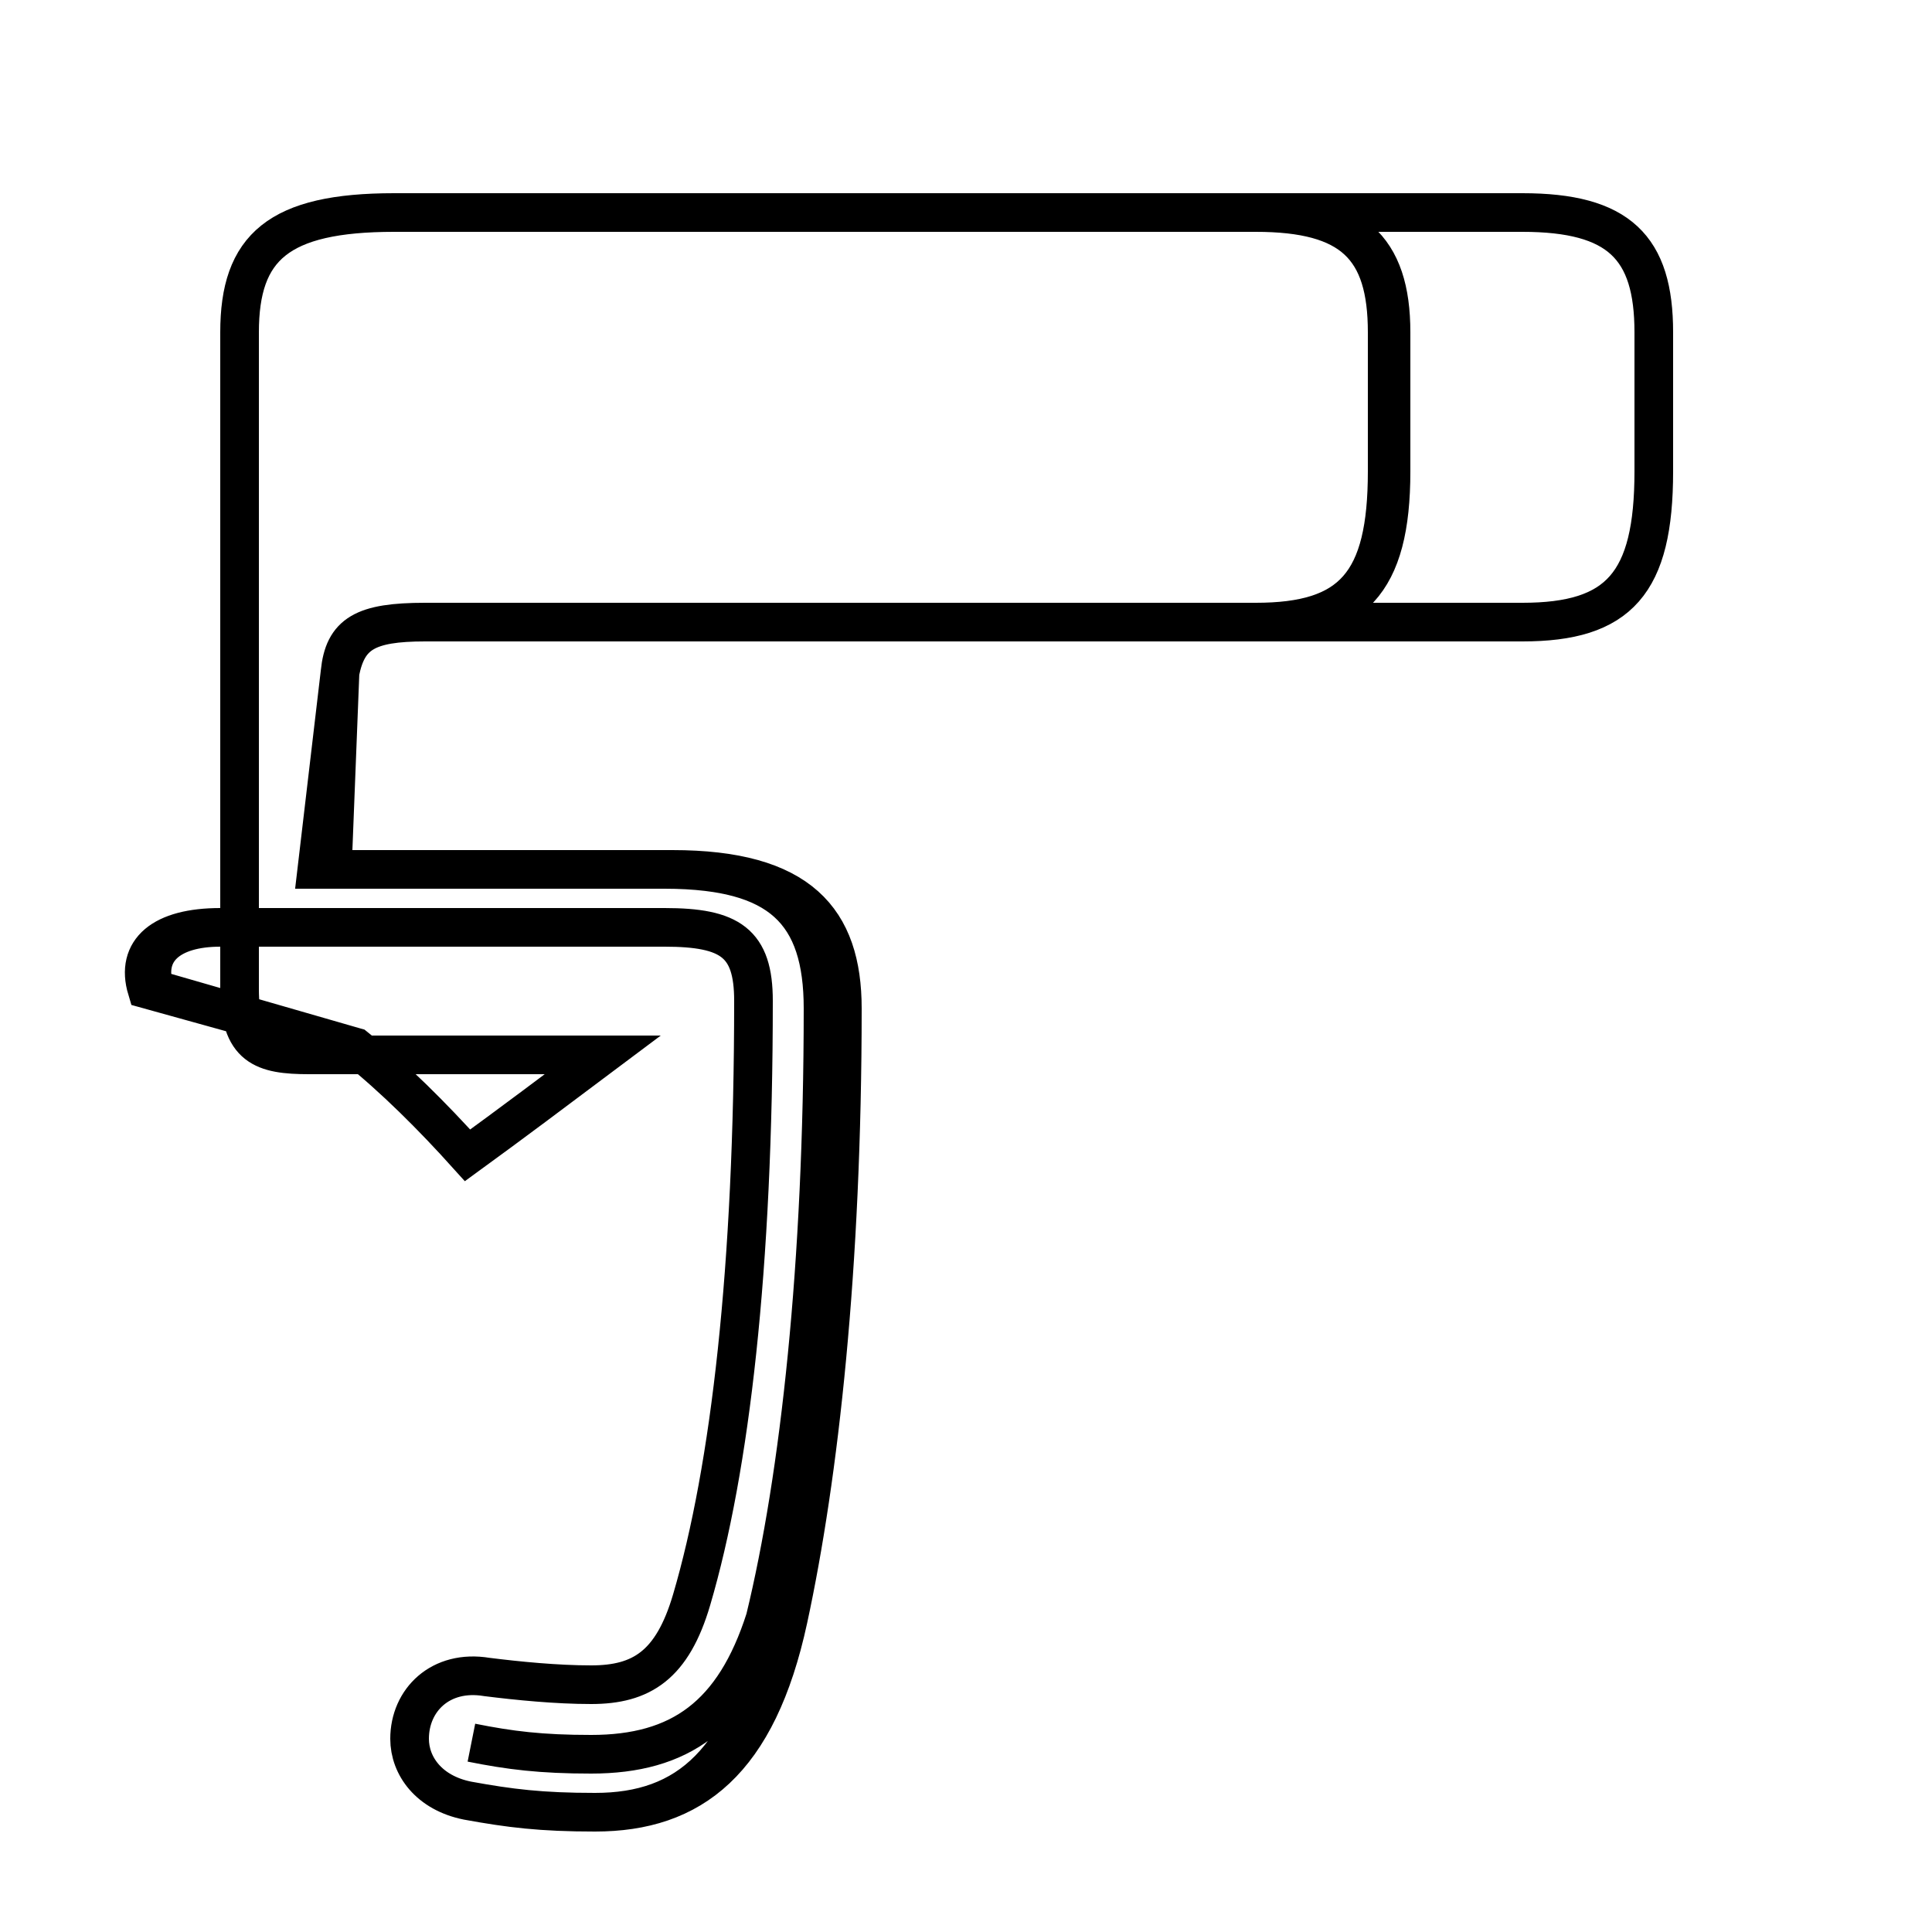 <?xml version='1.0' encoding='utf8'?>
<svg viewBox="0.0 -44.0 50.0 50.0" version="1.1" xmlns="http://www.w3.org/2000/svg">
<rect x="0.0" y="-44.0" width="50.0" height="50.0" fill="#808080" stroke="none"/>
<rect x="-1000" y="-1000" width="2000" height="2000" stroke="white" fill="white"/>
<g style="fill:none; stroke:#000000;  stroke-width:1">
<path d="M 12.2 -1.1 C 13.2 -1.3 14.0 -1.4 15.3 -1.4 C 17.6 -1.4 19.0 -0.4 19.8 2.1 C 20.7 5.8 21.3 11.3 21.3 17.9 C 21.3 20.4 20.2 21.5 17.2 21.5 L 8.2 21.5 L 8.8 26.6 C 9.0 27.6 9.5 27.9 11.0 27.9 L 32.5 27.9 C 35.0 27.9 36.0 28.9 36.0 31.8 L 36.0 35.4 C 36.0 37.6 35.0 38.5 32.5 38.5 L 10.2 38.5 C 7.2 38.5 6.2 37.6 6.2 35.4 L 6.2 18.4 C 6.2 16.9 6.8 16.7 8.0 16.7 L 15.6 16.7 C 14.4 15.8 13.2 14.9 12.1 14.1 C 11.2 15.1 10.2 16.1 9.2 16.9 L 3.8 18.4 C 3.5 19.4 4.2 20.0 5.7 20.0 L 17.2 20.0 C 18.9 20.0 19.5 19.6 19.5 18.1 C 19.5 11.2 18.9 6.0 17.9 2.6 C 17.4 0.9 16.6 0.4 15.3 0.4 C 14.4 0.4 13.4 0.5 12.6 0.6 C 11.4 0.8 10.6 0.0 10.6 -1.0 C 10.6 -1.7 11.1 -2.4 12.1 -2.6 C 13.2 -2.8 14.0 -2.9 15.4 -2.9 C 17.9 -2.9 19.6 -1.6 20.4 2.1 C 21.2 5.8 21.8 11.2 21.8 17.9 C 21.8 20.2 20.7 21.5 17.4 21.5 L 8.6 21.5 L 8.8 26.6 C 8.9 27.6 9.4 27.9 11.0 27.9 L 39.4 27.9 C 41.9 27.9 42.8 28.9 42.8 31.8 L 42.8 35.4 C 42.8 37.6 41.9 38.5 39.4 38.5 L 10.2 38.5 C 7.2 38.5 6.2 37.6 6.2 35.4 L 6.2 18.4 C 6.2 16.9 6.8 16.7 8.0 16.7 L 15.6 16.7 C 14.4 15.8 13.2 14.9 12.1 14.1 C 11.2 15.1 10.2 16.1 9.2 16.9 L 4.0 18.4 C 3.7 19.4 4.4 20.0 5.7 20.0 L 17.2 20.0 C 18.9 20.0 19.5 19.6 19.5 18.1 C 19.5 11.2 18.9 6.0 17.9 2.6 C 17.4 0.9 16.6 0.4 15.3 0.4 C 14.4 0.4 13.4 0.5 12.6 0.6 C 11.4 0.8 10.6 0.0 10.6 -1.0 C 10.6 -1.7 11.1 -2.4 12.1 -2.6 C 13.2 -2.8 14.0 -2.9 15.4 -2.9 C 17.8 -2.9 19.3 -1.6 20.1 2.1 C 20.9 5.8 21.5 11.2 21.5 17.9 C 21.5 20.2 20.4 21.5 17.2 21.5 L 8.2 21.5 L 8.8 26.6 C 8.9 27.6 9.4 27.9 11.0 27.9 L 32.5 27.9 C 35.0 27.9 35.9 28.9 35.9 31.8 L 35.9 35.4 C 35.9 37.6 35.0 38.5 32.5 38.5 L 10.2 38.5 C 7.2 38.5 6.2 37.6 6.2 35.4 L 6.2 18.4 C 6.2 16.9 6.8 16.7 8.0 16.7 L 15.6 16.7 C 14.4 15.8 13.2 14.9 12.1 14.1 C 11.2 15.1 10.2 16.1 9.2 16.9 L 4.0 18.4 C 3.7 19.4 4.4 20.0 5.7 20.0 L 17.2 20.0 C 18.9 20.0 19.5 19.6 19.5 18.1 C 19.5 11.2 18.9 6.0 17.9 2.6 C 17.4 0.9 16.6 0.4 15.3 0.4 C 14.4 0.4 13.4 0.5 12.6 0.6 C 11.4 0.8 10.6 0.0 10.6 -1.0 C 10.6 -1.7 11.1 -2.4 12.1 -2.6 C 13.2 -2.8 14.0 -2.9 15.4 -2.9 C 17.8 -2.9 19.3 -1.6 20.1 2.1 C 20.9 5.8 21.5 11.2 21.5 17.9 C 21.5 20.2 20.4 21.5 17.2 21.5 L 8.2 21.5 L 8.8 26.6 C 8.9 27.6 9.4 27.9 11.0 27.9 L 32.5 27.9 C" transform="scale(1, -1)" />
</g>
</svg>